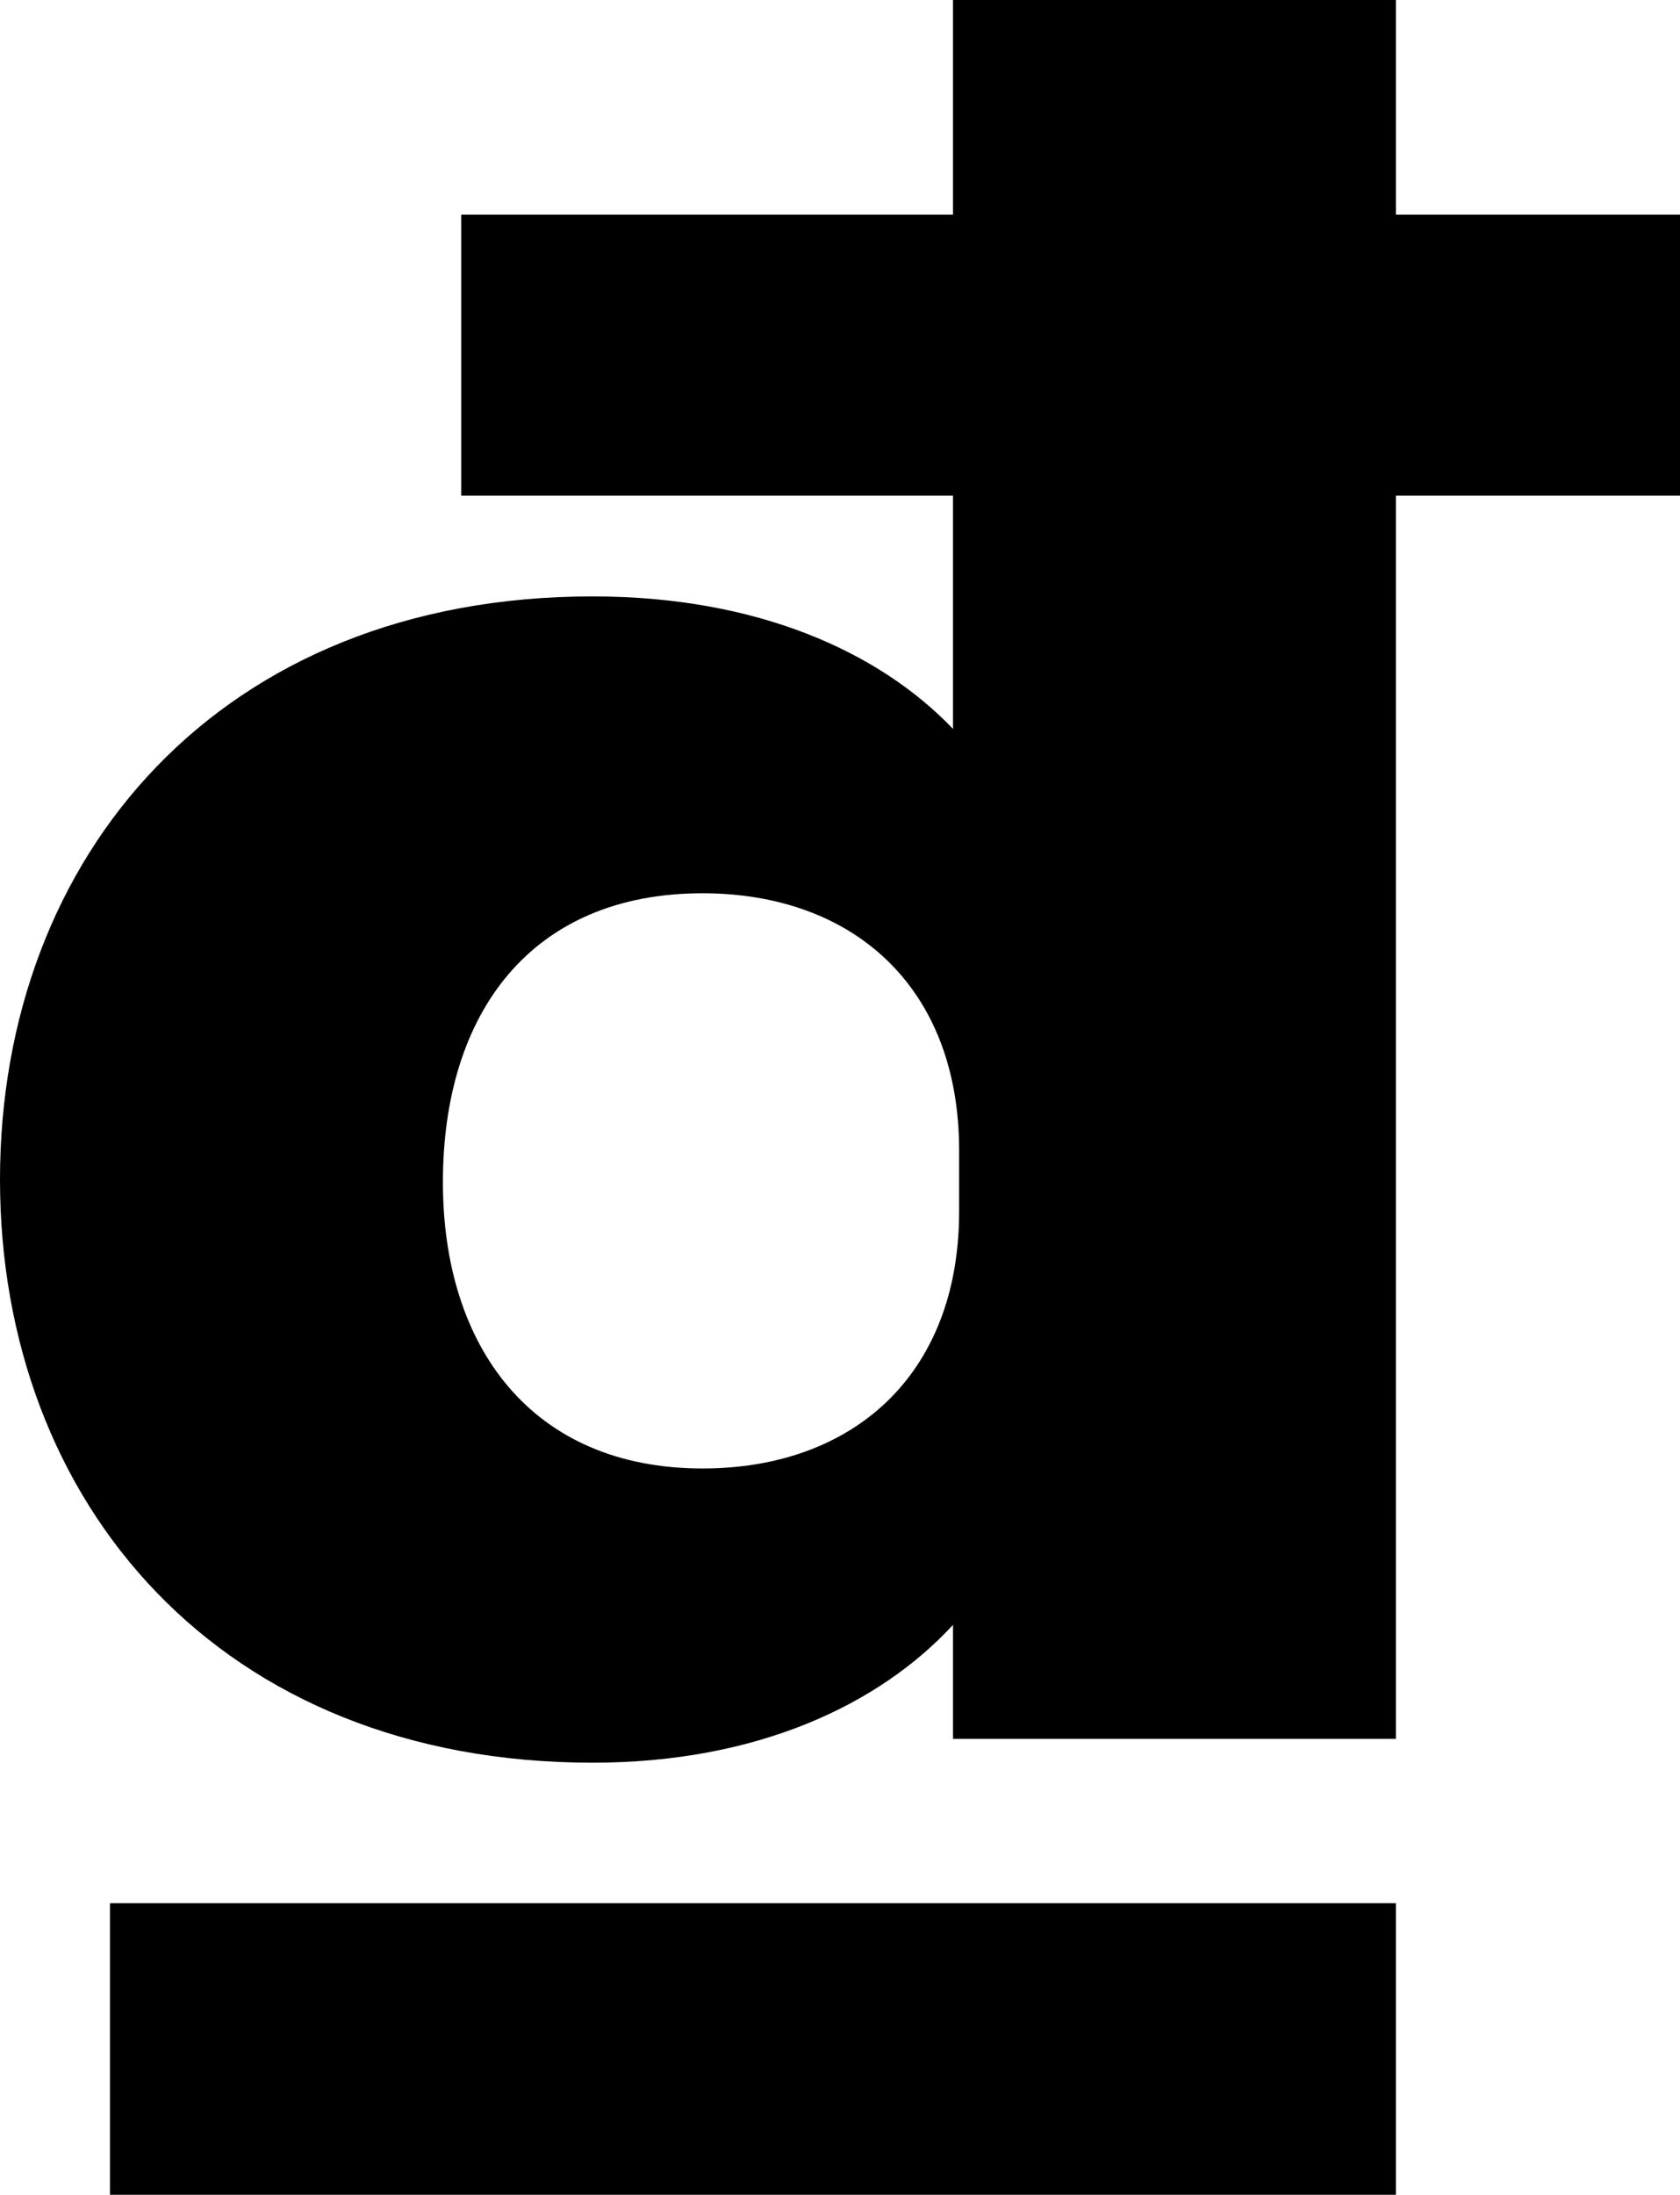<?xml version="1.0" encoding="UTF-8"?>
<svg xmlns="http://www.w3.org/2000/svg" width="550" height="718" version="1.1" viewBox="0 0 550 718" preserveAspectRatio="none">
  <!-- Generator: Adobe Illustrator 28.7.1, SVG Export Plug-In . SVG Version: 1.2.0 Build 142)  -->
  <g>
    <g id="Layer_1">
      <g id="Layer_1-2" data-name="Layer_1">
        <path d="M36,622.614v95.386h421v-95.386H36ZM314,376.343v19.944c0,53.763-35,84.114-84,84.114-56,0-85-39.889-85-93.652,0-55.498,29-94.519,85-94.519,49,0,84,30.35,84,84.114ZM194,576.655c54,0,94-19.077,118-45.092v37.287h145V162.157h93v-91.918h-93V0h-145v70.239h-161v91.918h161v76.309c-24-25.147-64-43.357-118-43.357C72,195.109,0,280.089,0,385.882s72,190.773,194,190.773v-0Z"/>
      </g>
    </g>
  </g>
</svg>